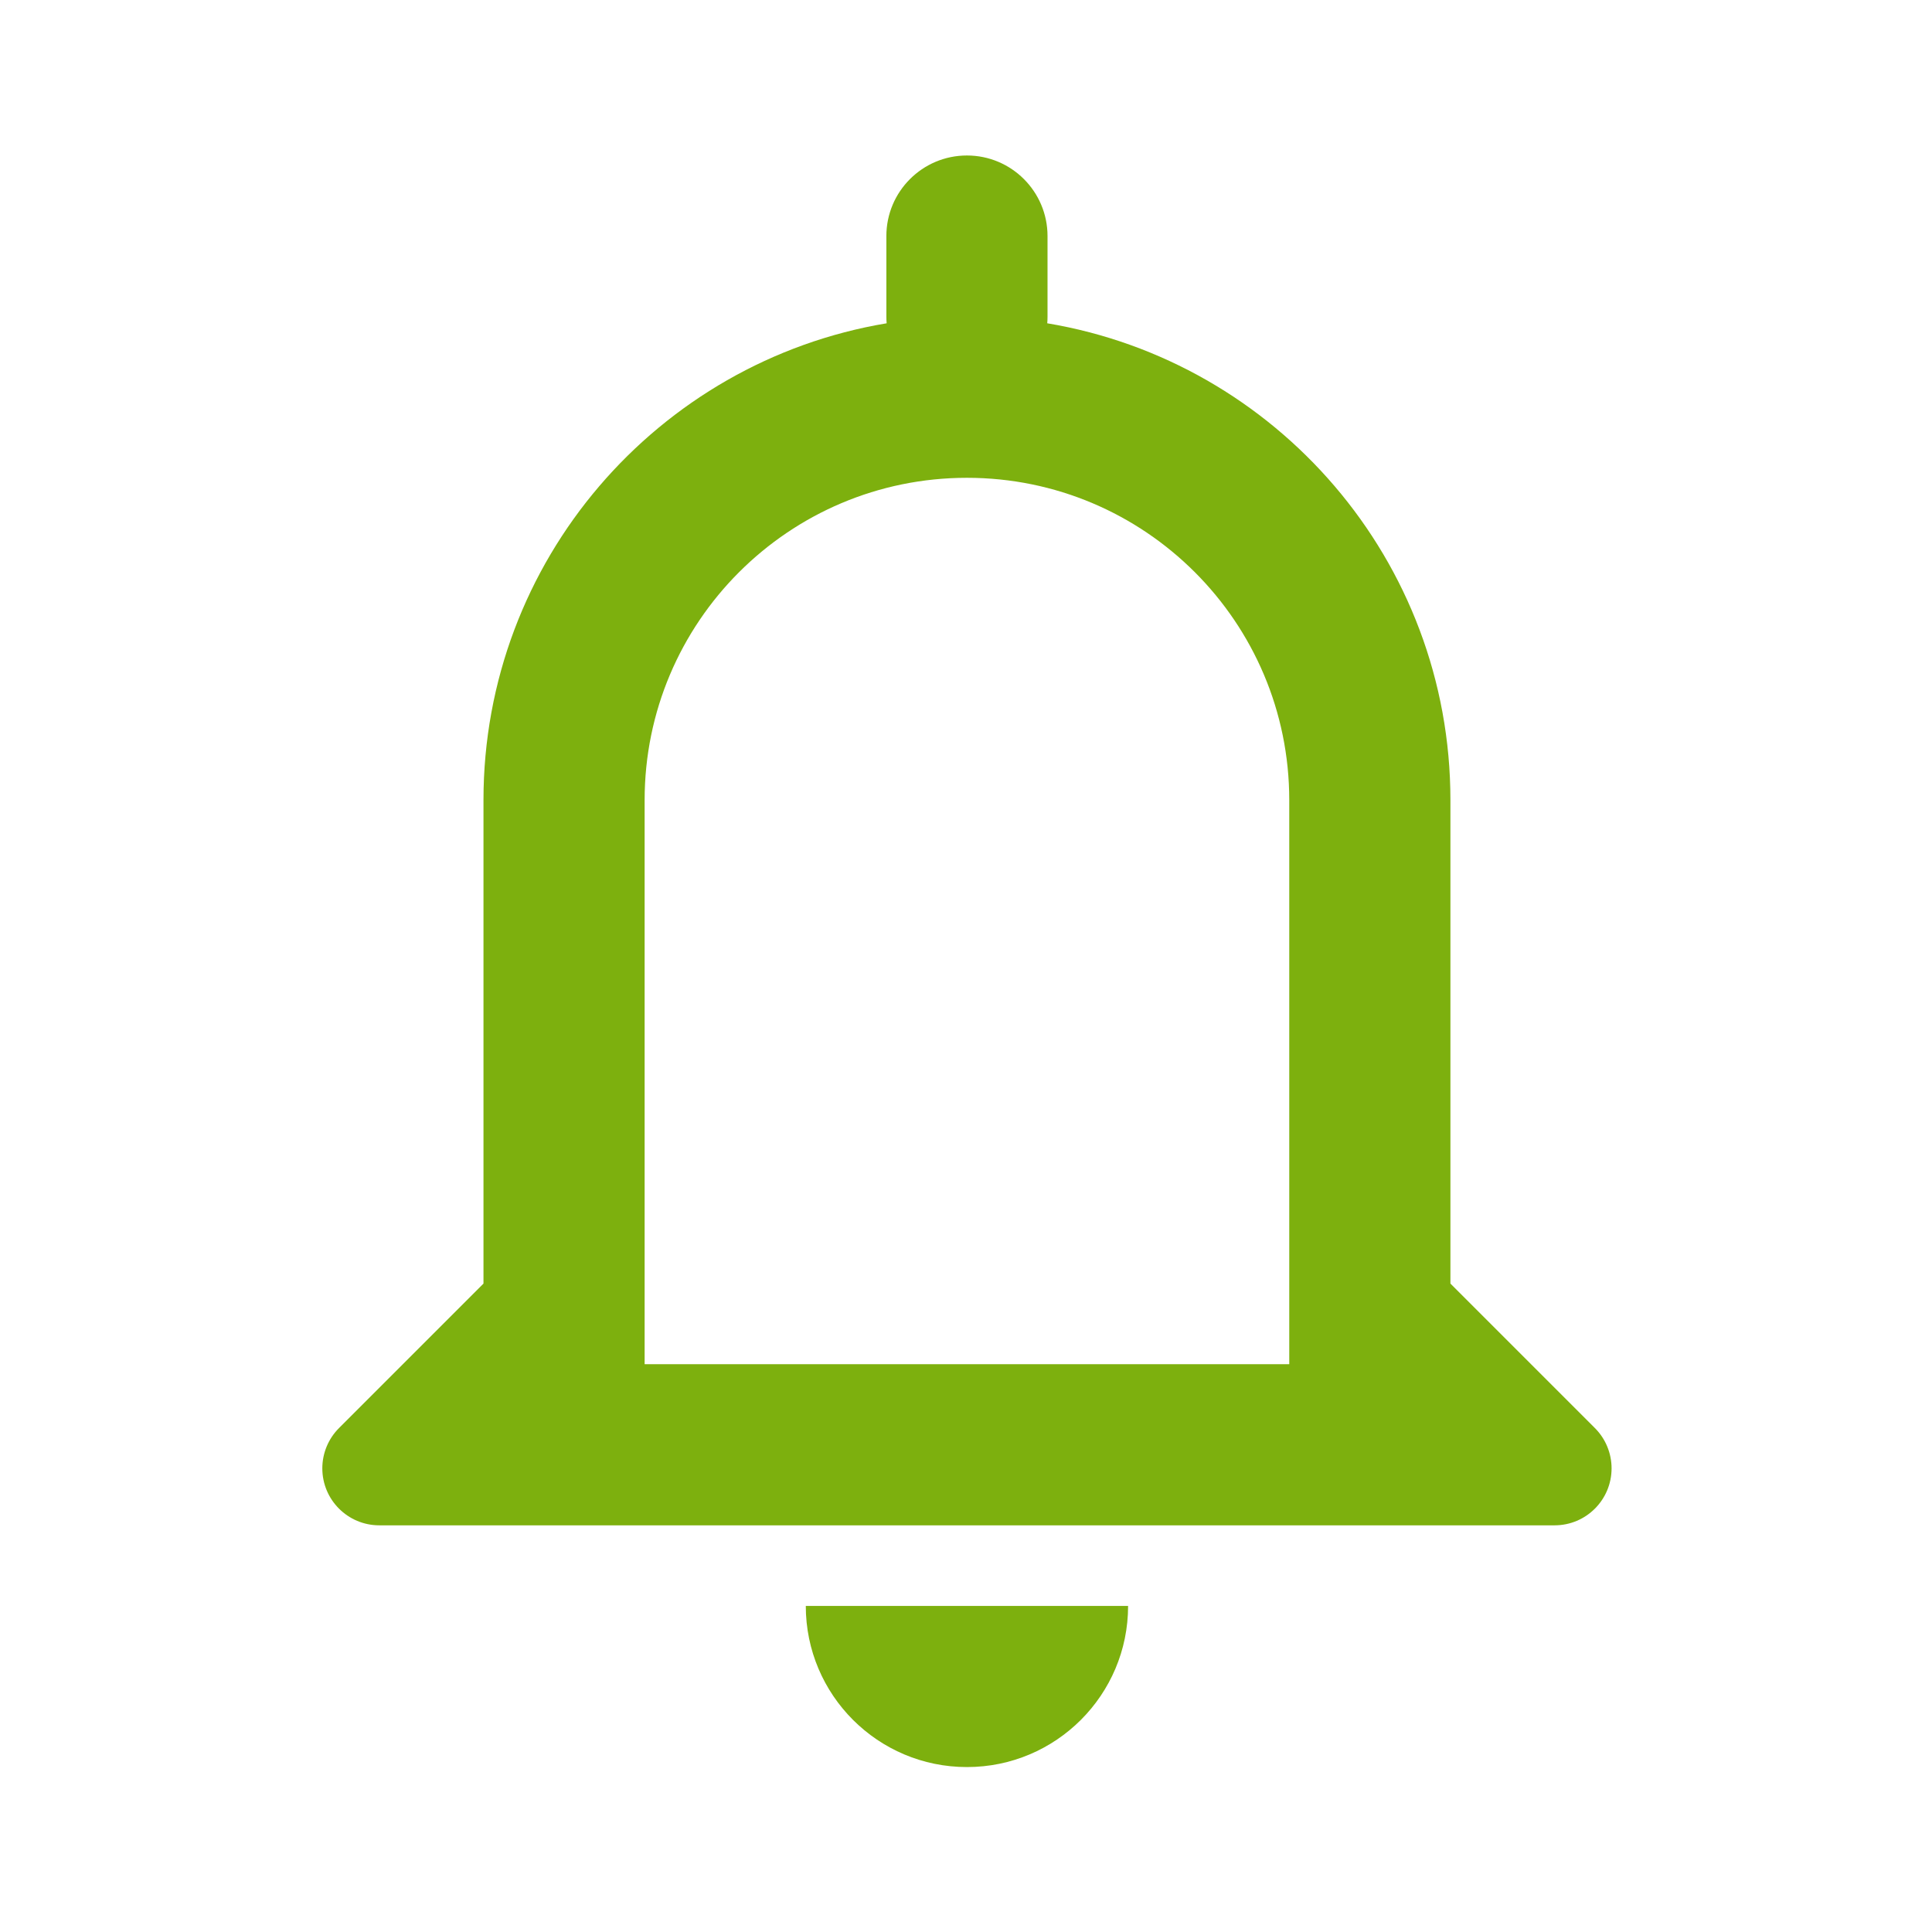 <!-- Generated by IcoMoon.io -->
<svg version="1.1" xmlns="http://www.w3.org/2000/svg" width="720" height="720" viewBox="0 0 720 720">
<title>reminder</title>
<path fill="#7db00e" d="M330.322 87.976c0-16.585 13.444-30.030 30.030-30.030s30.030 13.445 30.030 30.030v30.030c0 0.833-0.033 1.658-0.102 2.474 85.265 14.254 150.249 88.389 150.249 177.701v180.176l53.84 53.84c3.982 3.982 6.219 9.384 6.219 15.015 0 11.726-9.507 21.234-21.234 21.234h-438.002c-11.726 0-21.233-9.507-21.233-21.234 0-5.631 2.237-11.033 6.219-15.015l53.84-53.84v-180.176c0-89.312 64.984-163.447 150.249-177.701-0.069-0.816-0.102-1.641-0.102-2.474v-30.030zM360.352 178.064c-66.339 0-120.118 53.779-120.118 120.118v210.206h240.235v-210.206c0-66.339-53.78-120.118-120.118-120.118zM420.41 598.475c0 33.171-26.888 60.058-60.058 60.058s-60.058-26.888-60.058-60.058h120.118z"></path>
</svg>
